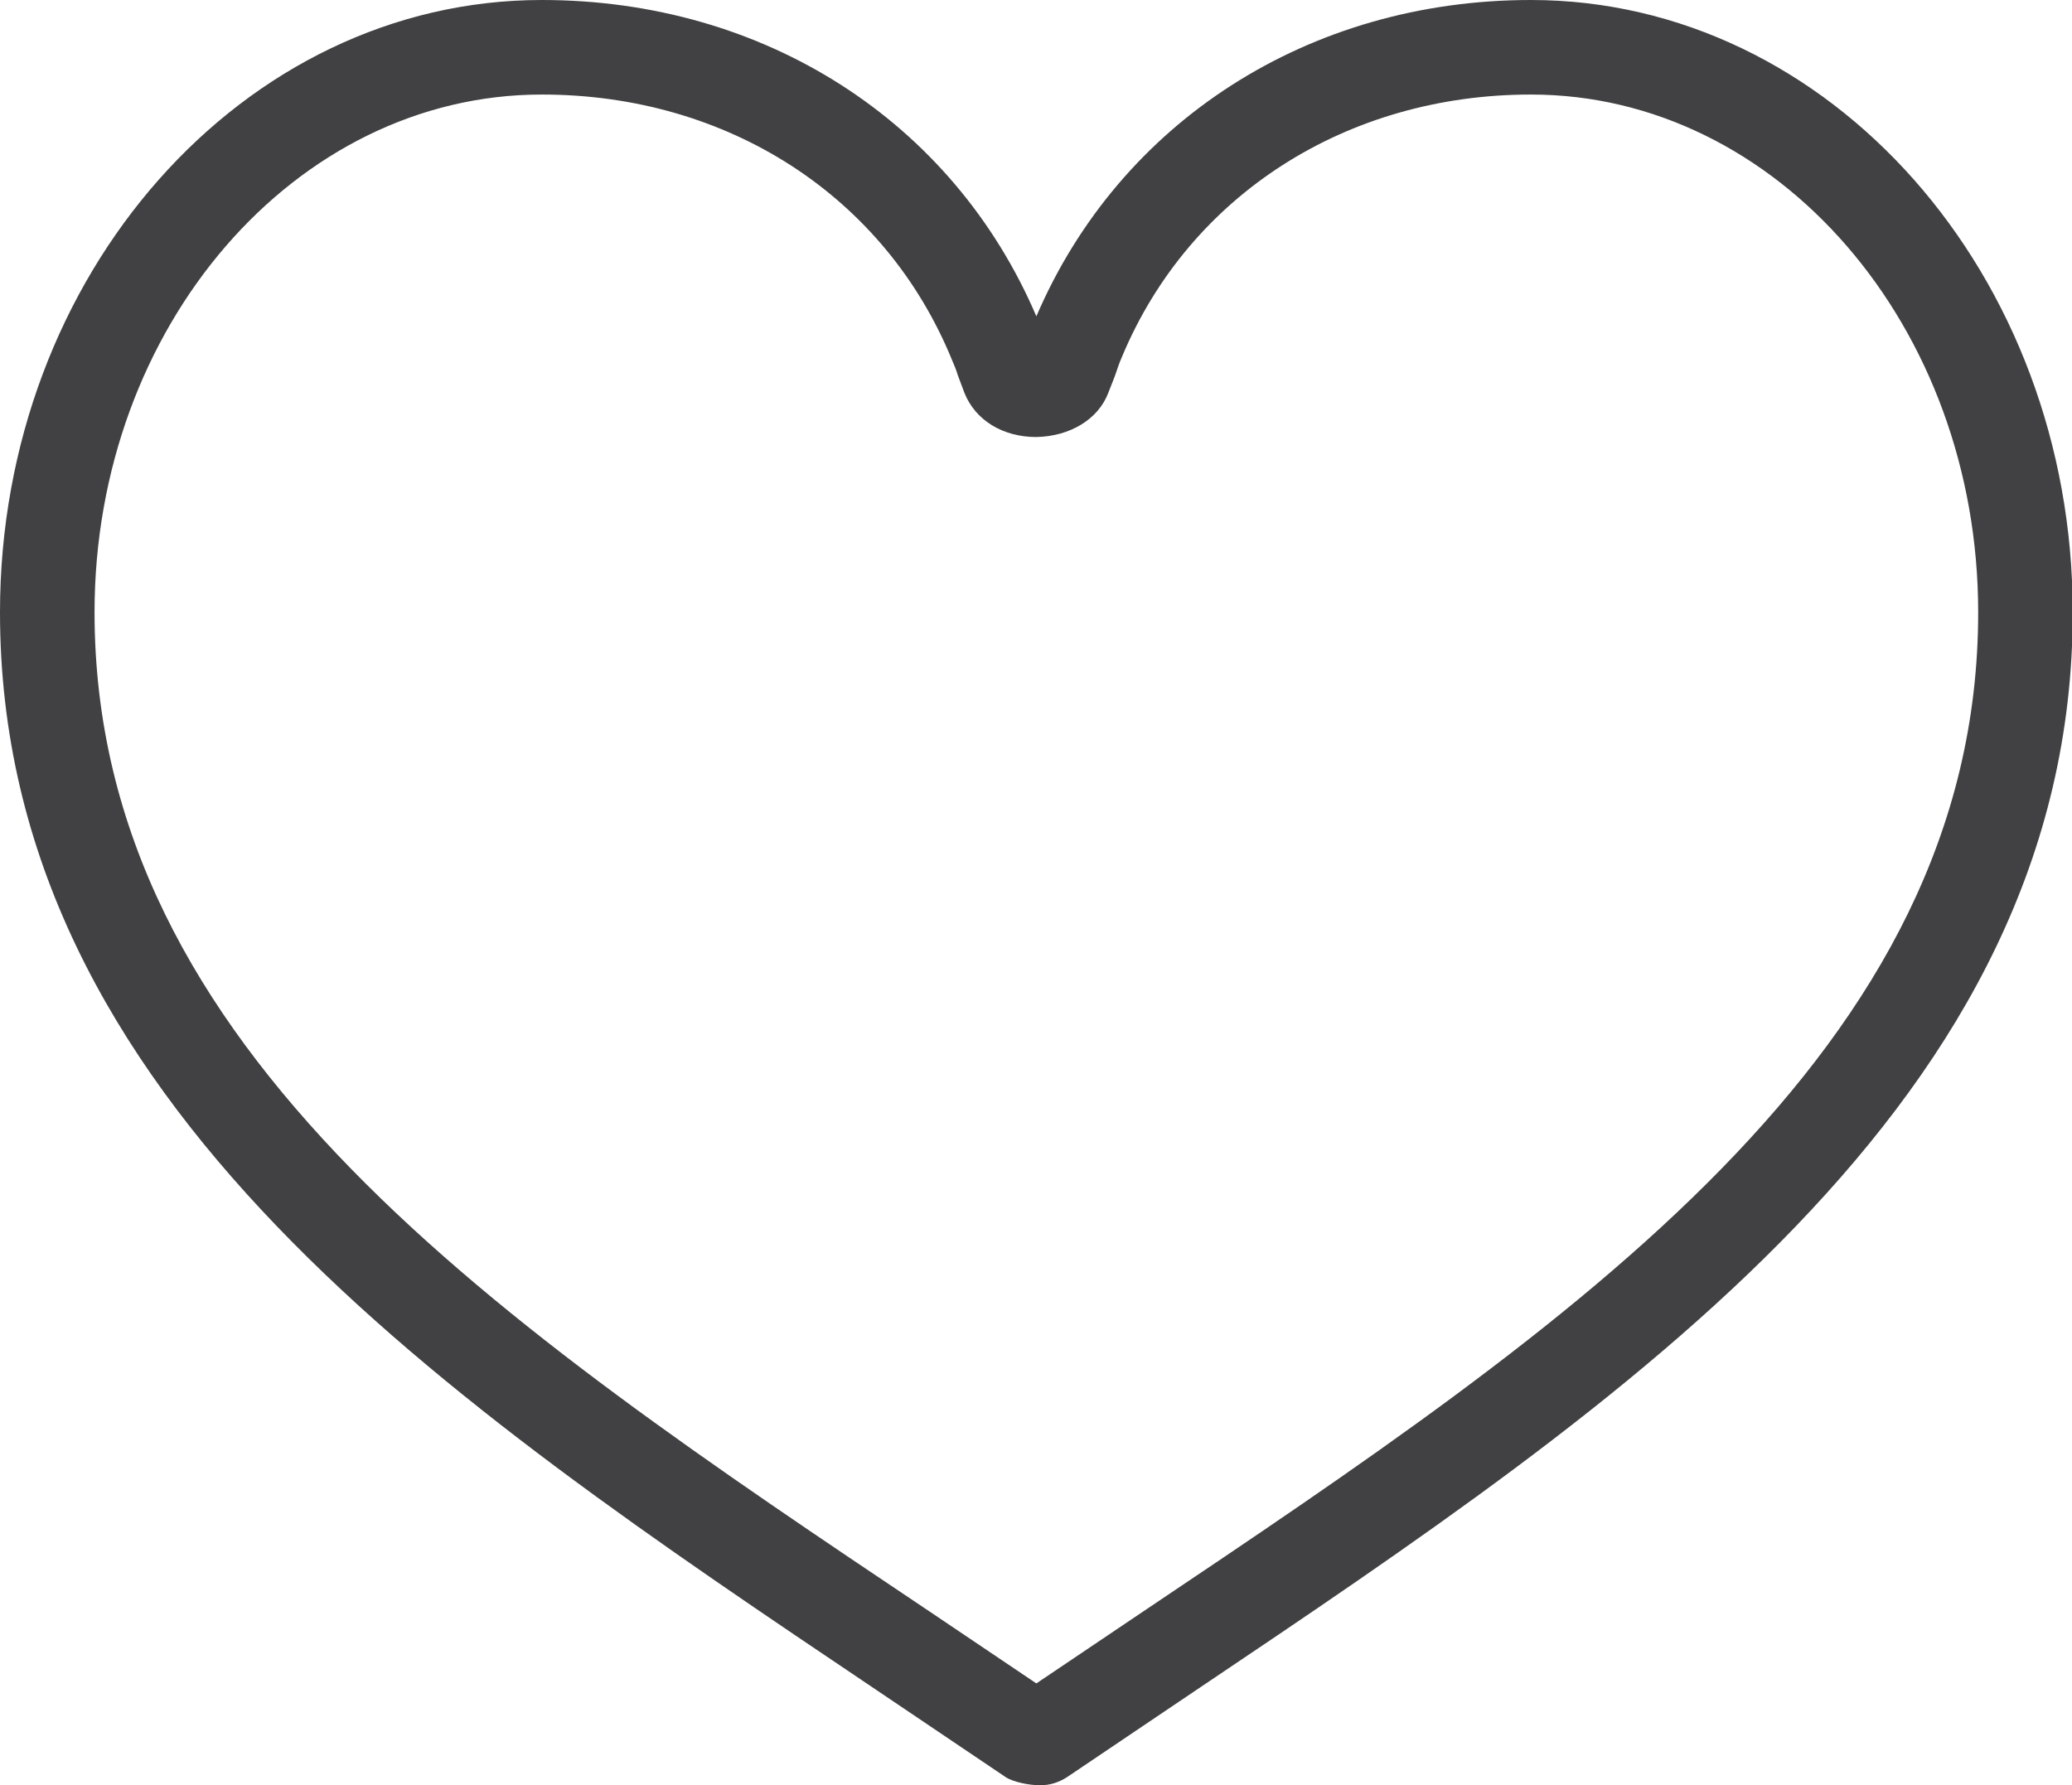 <?xml version="1.0" encoding="UTF-8"?><svg xmlns="http://www.w3.org/2000/svg" viewBox="0 0 28.49 24.55"><defs><style>.d{fill:#414042;}</style></defs><g id="a"/><g id="b"><g id="c"><path class="d" d="M14.29,24.55c-.13,0-.35-.04-.46-.11-.59-.4-1.19-.8-1.78-1.2C6.13,19.26,0,15.15,0,8.42,0,3.78,3.34,0,7.45,0c3.05,0,5.65,1.66,6.8,4.35,1.15-2.68,3.75-4.35,6.8-4.35,4.11,0,7.45,3.78,7.45,8.42,0,6.73-6.13,10.84-12.05,14.82-.59,.4-1.19,.8-1.78,1.2-.11,.07-.23,.11-.36,.11h0Zm0-.65h0ZM7.45,1.3C4.06,1.3,1.3,4.49,1.3,8.42c0,6.04,5.57,9.78,11.48,13.74,.49,.33,.98,.66,1.47,.99,.49-.33,.98-.66,1.47-.99,5.9-3.96,11.48-7.7,11.48-13.74,0-3.93-2.76-7.12-6.15-7.12-2.53,0-4.69,1.38-5.62,3.6-.04,.09-.07,.18-.1,.27l-.09,.23c-.14,.37-.53,.6-.99,.61h0c-.46,0-.84-.23-.99-.61-.03-.08-.06-.16-.09-.24-.02-.07-.05-.14-.08-.21-.92-2.25-3.08-3.65-5.64-3.65Z"/></g></g></svg>